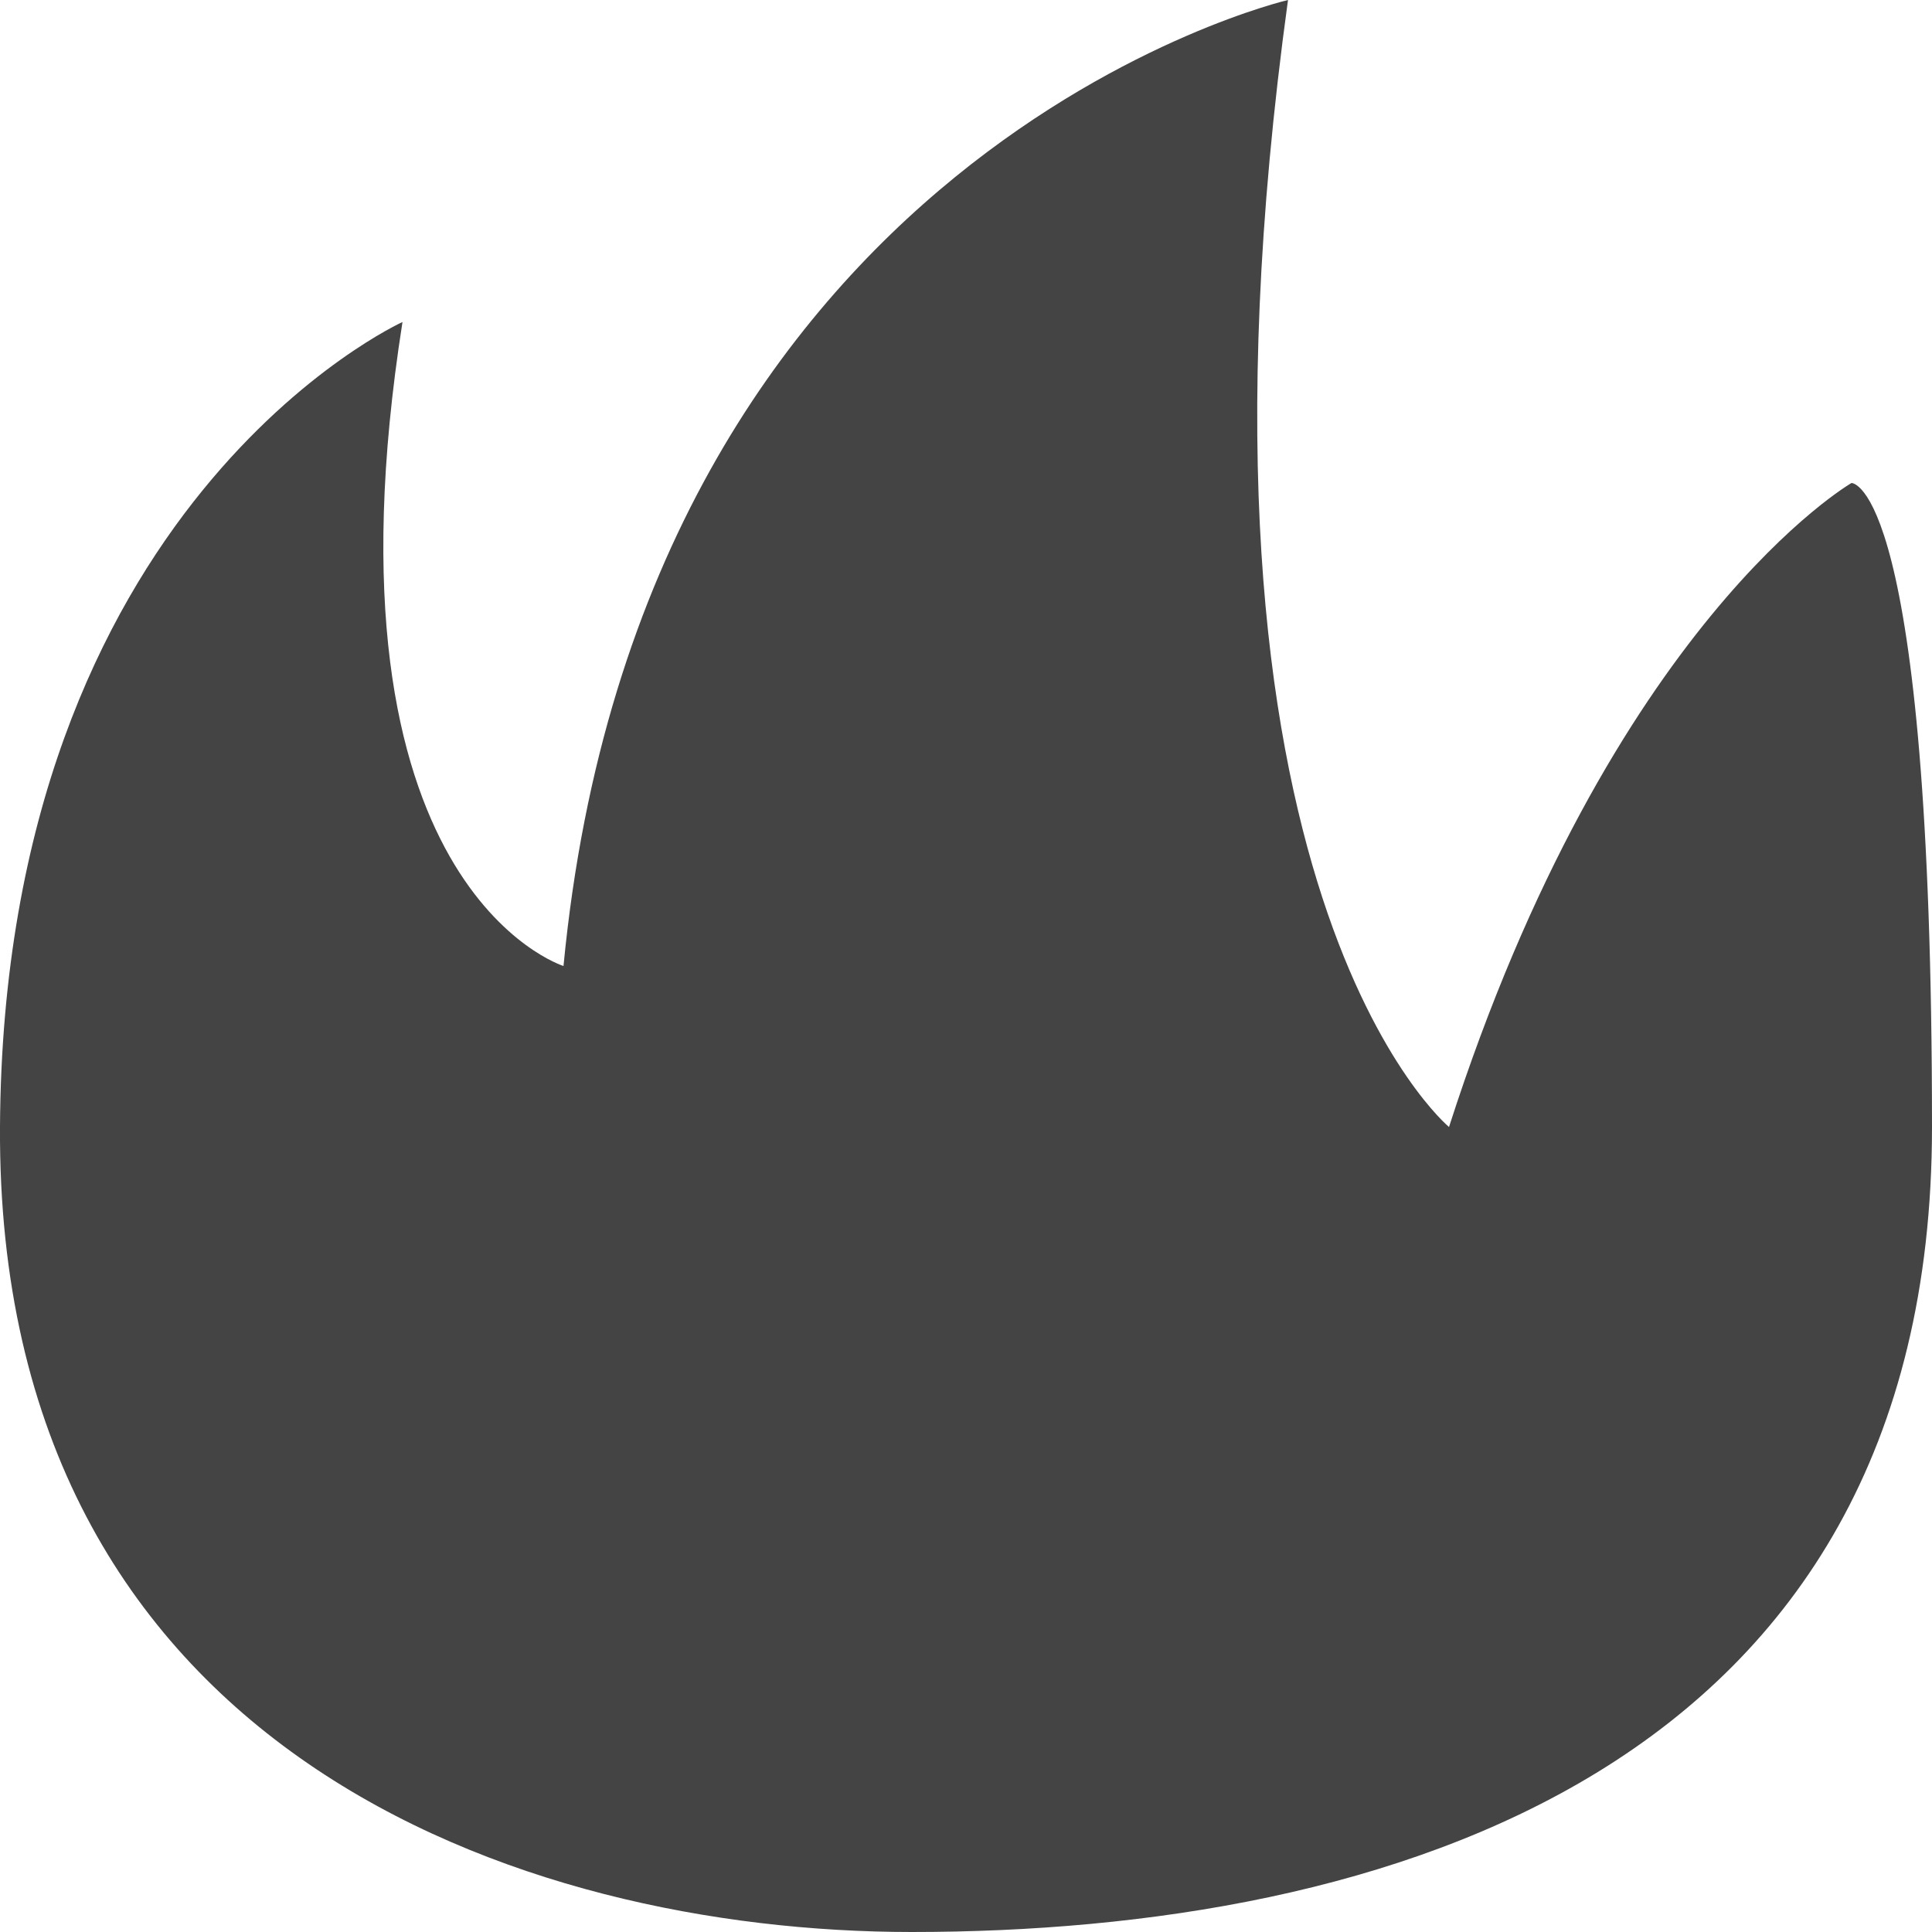 <svg xmlns="http://www.w3.org/2000/svg" xmlns:xlink="http://www.w3.org/1999/xlink" preserveAspectRatio="xMidYMid" width="24" height="24" viewBox="0 0 24 24">
  <defs>
    <style>
      .cls-1 {
        fill: #444;
        fill-rule: evenodd;
      }
    </style>
  </defs>
  <path d="M5.000,4.000 C5.000,4.000 0.041,6.247 -0.000,14.000 C-0.041,21.753 6.469,24.000 11.326,24.000 C17.153,24.000 24.000,22.034 24.000,14.000 C24.000,5.965 23.000,6.000 23.000,6.000 C23.000,6.000 20.019,7.719 18.000,14.000 C18.000,14.000 14.476,11.083 16.000,0.000 C16.000,0.000 7.974,1.864 7.000,12.000 C7.000,12.000 3.894,11.032 5.000,4.000 Z" class="cls-1"/>
</svg>
